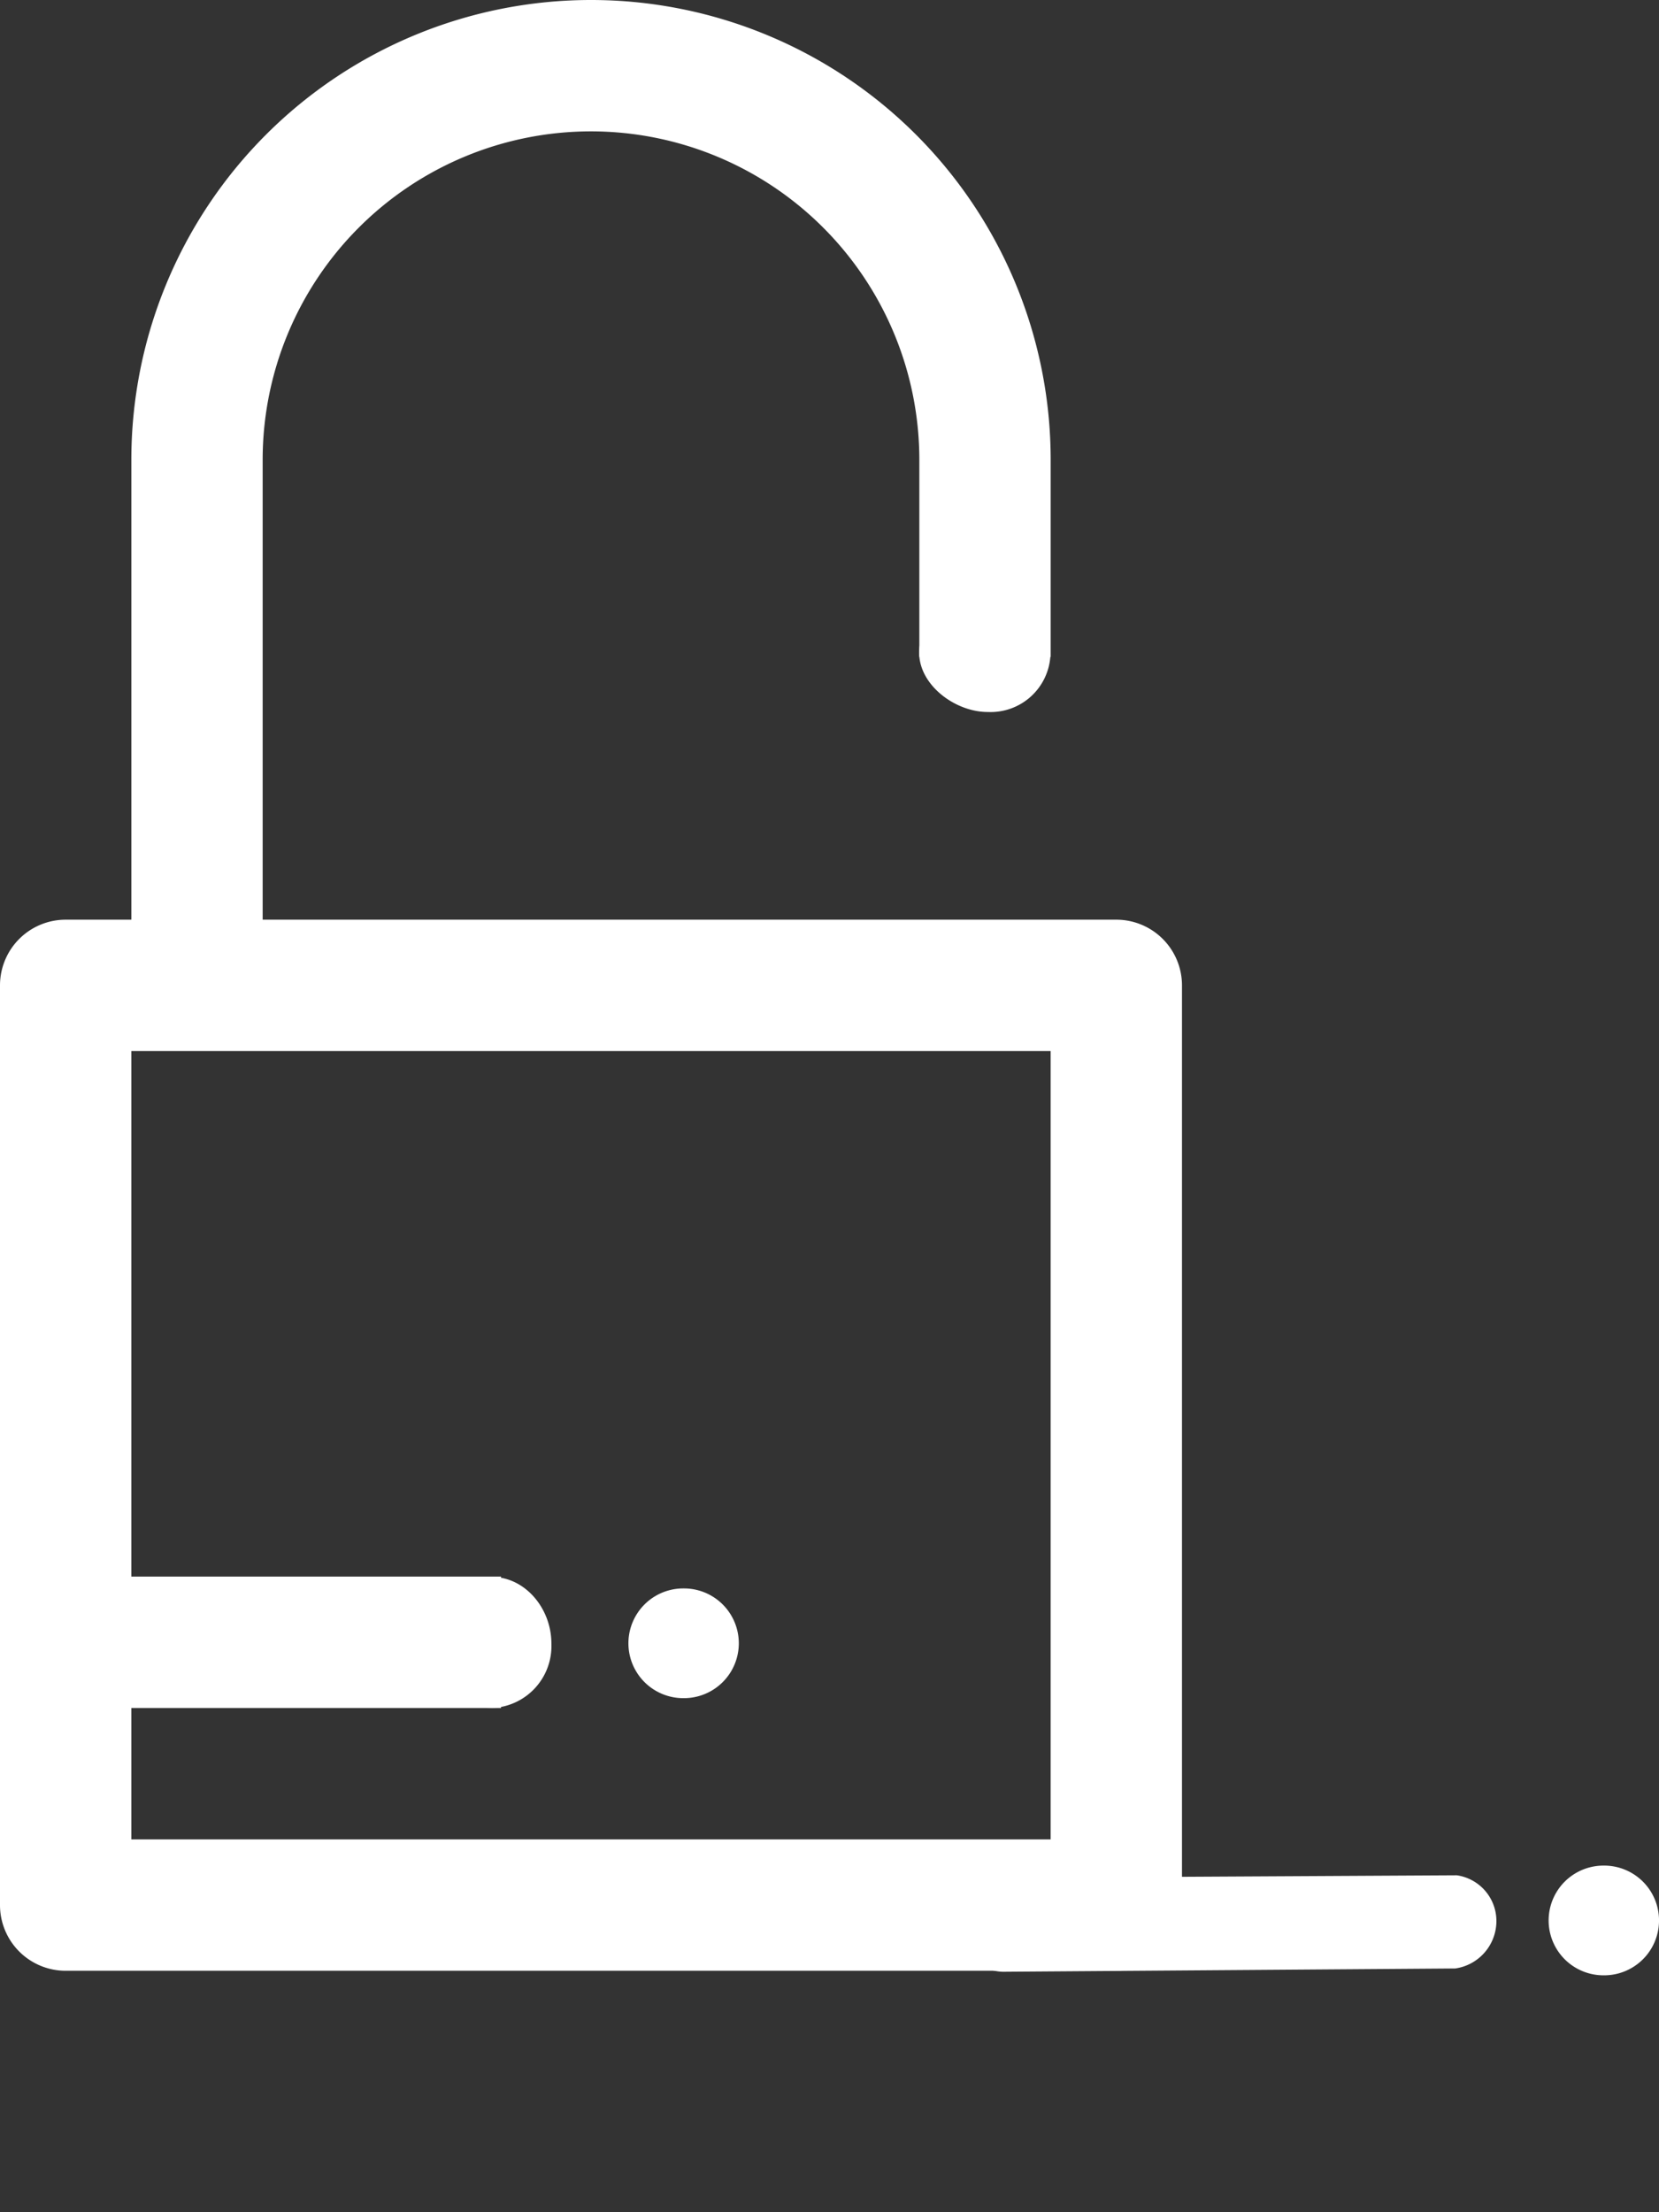 <svg xmlns="http://www.w3.org/2000/svg" width="124.044" height="165.334" viewBox="0 0 124.044 165.334"><rect x="0" y="0" width="124.044" height="165.334" fill="#333333" stroke="none"/><path d="M29.6,5.7a3.584,3.584,0,0,0-.28-4.636,3.452,3.452,0,0,0-4.56-.373L1.111,24.6a3.579,3.579,0,0,0-1,3.47,3.518,3.518,0,0,0,2.518,2.557A3.457,3.457,0,0,0,6.045,29.6Z" transform="translate(91.906 122.164) rotate(45)" fill="#fff"/><g transform="translate(0 0)"><path d="M90.467,69.738H26.639V35.369a24.549,24.549,0,0,1,49.1,0V50.1h9.82V35.369a34.369,34.369,0,1,0-68.738,0V69.738H11.91A4.91,4.91,0,0,0,7,74.648v68.738a4.91,4.91,0,0,0,4.91,4.91H90.467a4.91,4.91,0,0,0,4.91-4.91V74.648A4.91,4.91,0,0,0,90.467,69.738Zm-4.91,68.738H16.82v-9.82H44.463v-9.82H16.82V79.557H85.557Z" transform="translate(-7 -1)" fill="#fff"/><path d="M4.439-.235c2.452,0,4.439,2.327,4.439,4.983A4.635,4.635,0,0,1,4.439,9.557,4.635,4.635,0,0,1,0,4.748C0,2.092,1.987-.235,4.439-.235Z" transform="translate(32.351 118.099)" fill="#fff"/><path d="M4.439,0C6.891,0,8.878,2.487,8.878,5.143A4.71,4.71,0,0,1,4.2,9.814,4.478,4.478,0,0,1,0,5.143C-.013,2.728,1.987,0,4.439,0Z" transform="translate(68.726 53.215) rotate(-90)" fill="#fff"/></g><g transform="translate(46.989 118.72)"><path d="M496.021,375h-.054a4.1,4.1,0,0,0,0,8.2h.054a4.1,4.1,0,0,0,0-8.2Z" transform="translate(-491.869 -375)" fill="#fff"/></g><g transform="translate(115.794 139.436)"><path d="M496.021,375h-.054a4.1,4.1,0,0,0,0,8.2h.054a4.1,4.1,0,0,0,0-8.2Z" transform="translate(-491.869 -375)" fill="#fff"/></g></svg>